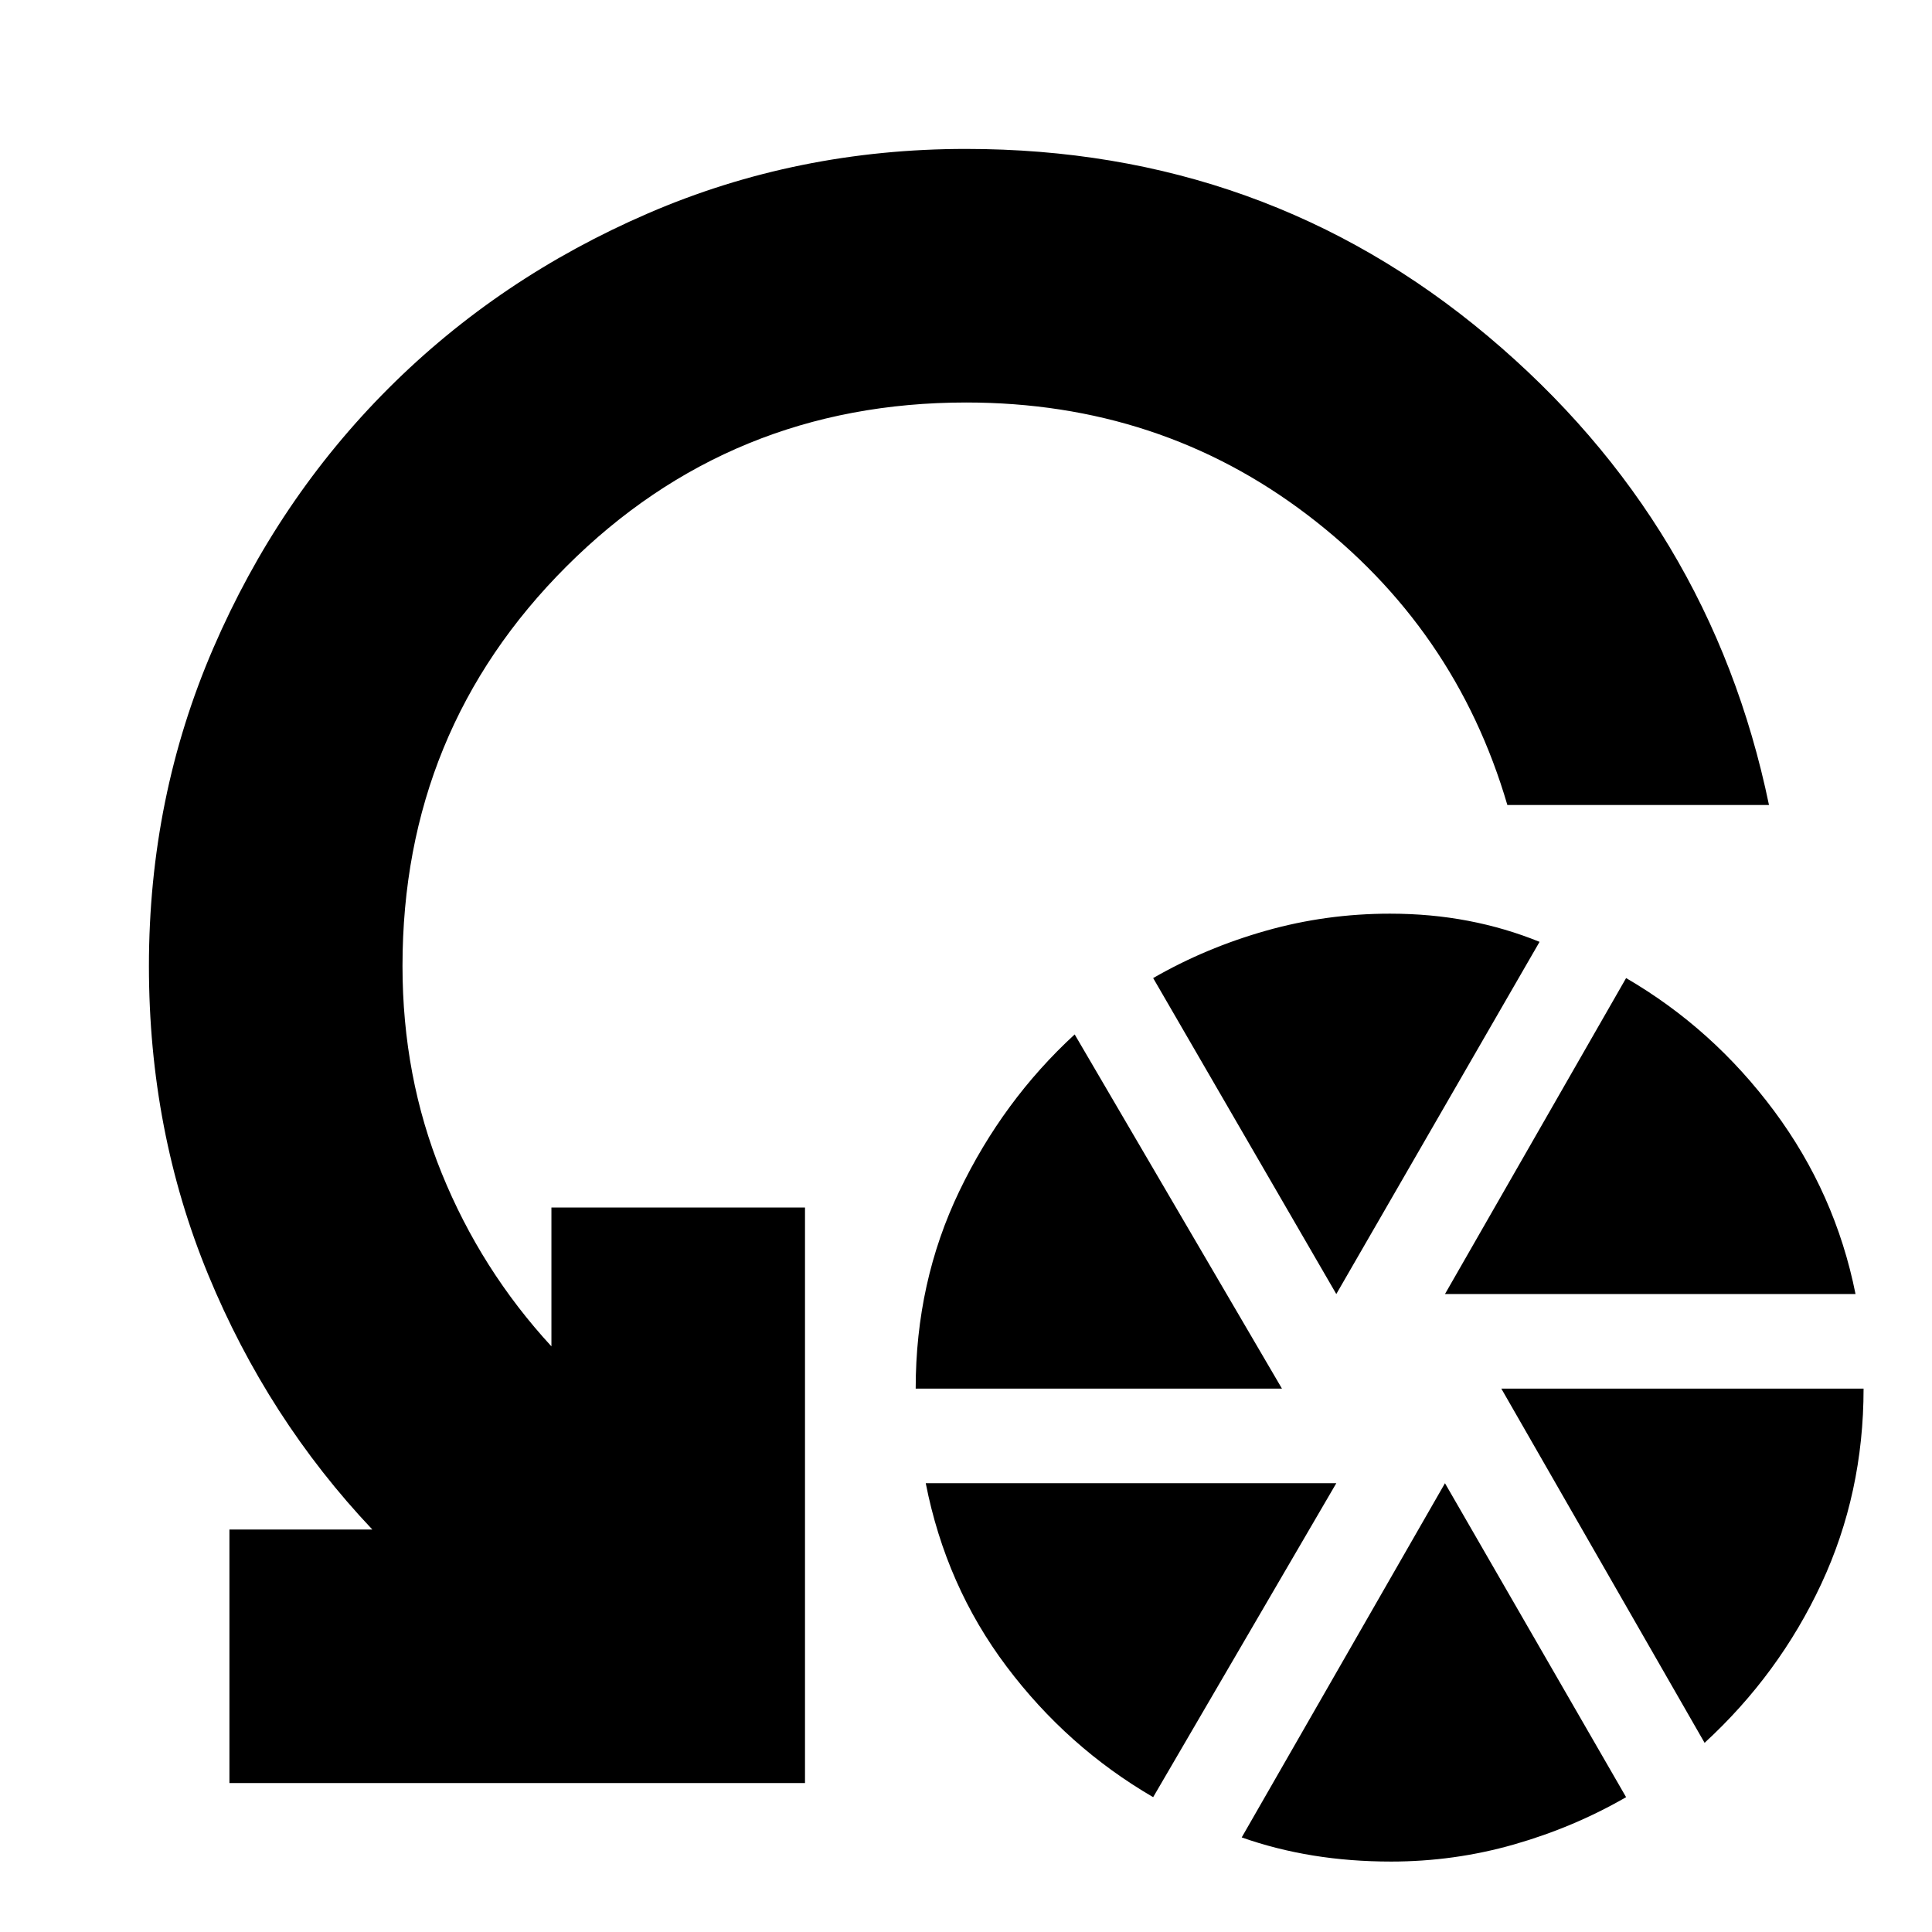 <svg xmlns="http://www.w3.org/2000/svg" height="24" viewBox="0 -960 960 960" width="24"><path d="M455-270q0-53 21.68-98.12Q498.35-413.23 534-446l103 176H455ZM573-67q-42.68-24.83-72.84-64.92Q470-172 460-223h204L573-67Zm91-250-91-157q26-15 55.96-23.5 29.95-8.5 61.69-8.5 20.35 0 38.87 3.55Q748.04-498.91 765-492L664-317Zm27.14 282q-20.17 0-38.66-3Q634-41 617-47l101-176 90 156q-26 15-55.7 23.5-29.7 8.5-61.16 8.5ZM718-317l90-157q43.1 25.07 73.55 66.03Q912-367 922-317H718ZM847-94 746-270h180q0 52-21 97t-58 79Zm32-466H749q-25.8-88.12-99.23-144.06T480.09-760Q363-760 281.5-678.58T200-480q0 55 19.5 103t54.5 86v-69h126v286H114v-126h71q-52-55-81.5-126.5T74-480q0-83.92 32-157.96T193-767q55-55 129.04-87 74.04-32 157.96-32 148.54 0 259.27 93Q850-700 879-560Z"/></svg>